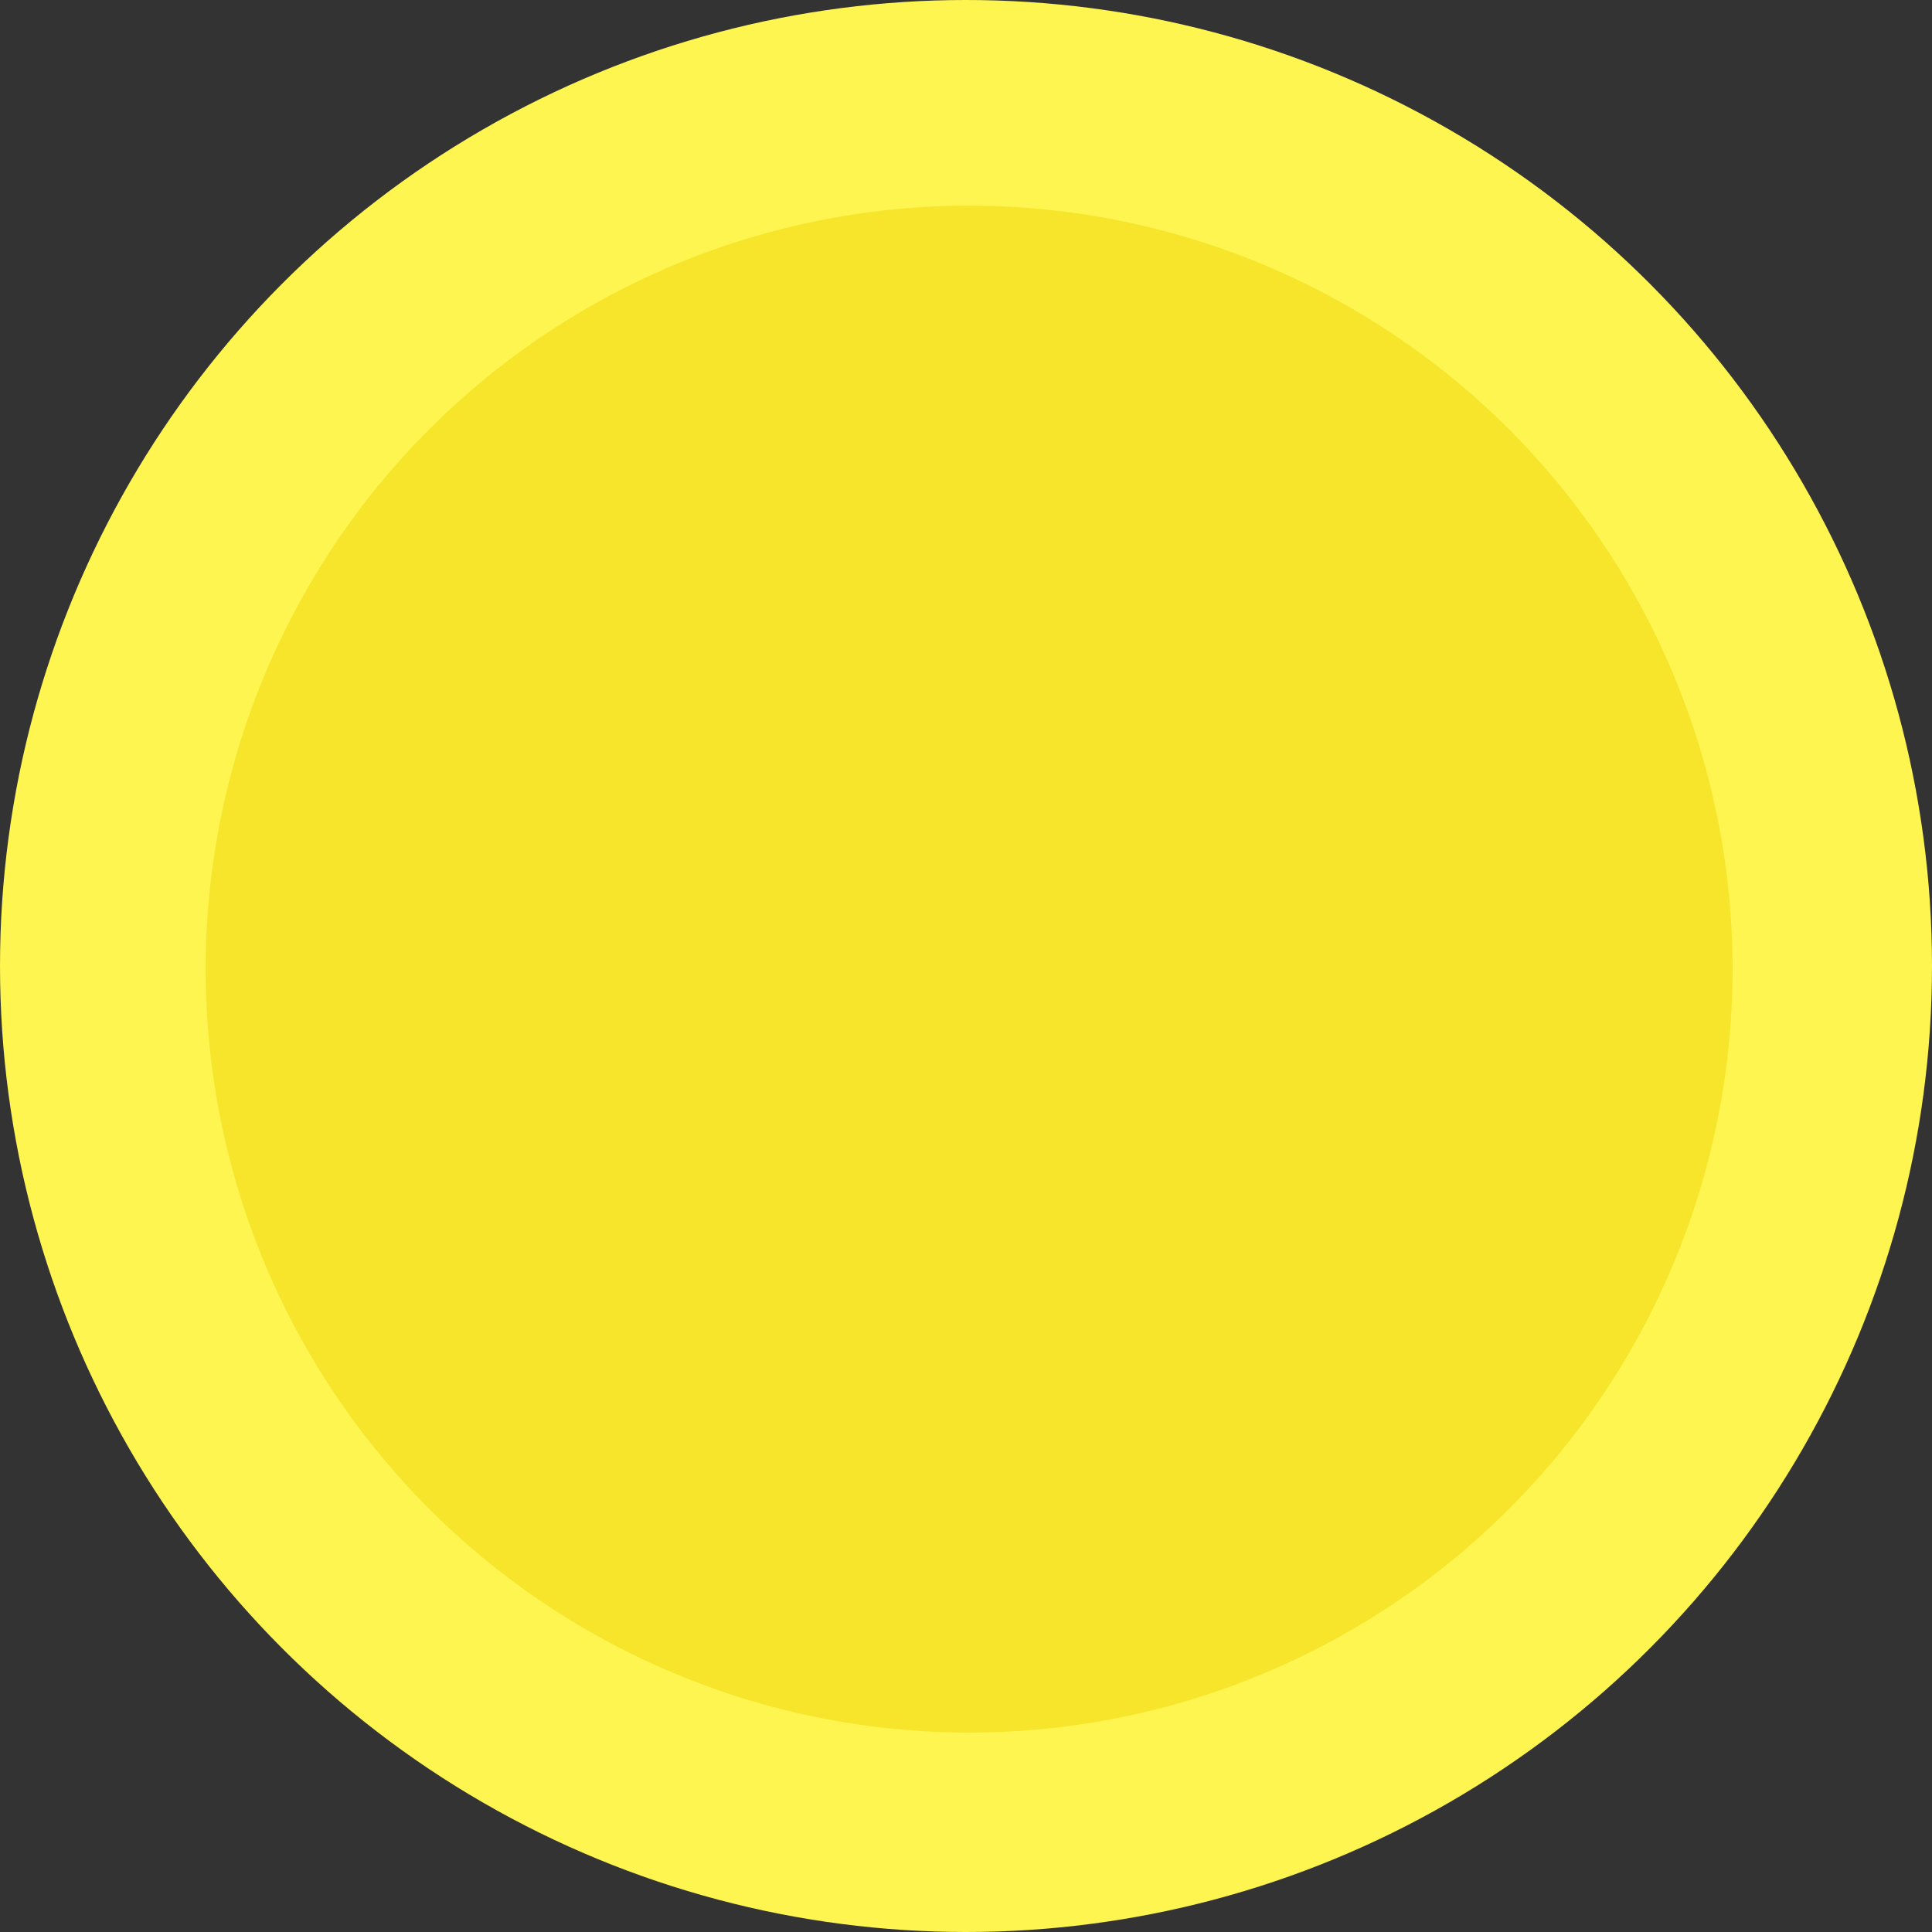 <?xml version="1.0" encoding="UTF-8"?>
<svg width="310px" height="310px" viewBox="0 0 310 310" version="1.1" xmlns="http://www.w3.org/2000/svg" xmlns:xlink="http://www.w3.org/1999/xlink">
    <rect x="0" y="0" width="310" height="310" fill="#333333" stroke="none"/>
    <!-- Generator: Sketch 49.3 (51167) - http://www.bohemiancoding.com/sketch -->
    <title>sunImage two mrsun@1x</title>
    <desc>Created with Sketch.</desc>
    <defs></defs>
    <g id="Page-1" stroke="none" stroke-width="1" fill="none" fill-rule="evenodd">
        <g id="Desktop-HD-Copy-2" transform="translate(-720, -126)">
            <g id="sunImage-two-" transform="translate(720, 126)">
                <circle id="Oval" fill="#FFF550" cx="155" cy="155" r="155"></circle>
                <circle id="Oval-2" fill="#F6E52A" cx="155.5" cy="155.5" r="122.5"></circle>
            </g>
        </g>
    </g>
</svg>